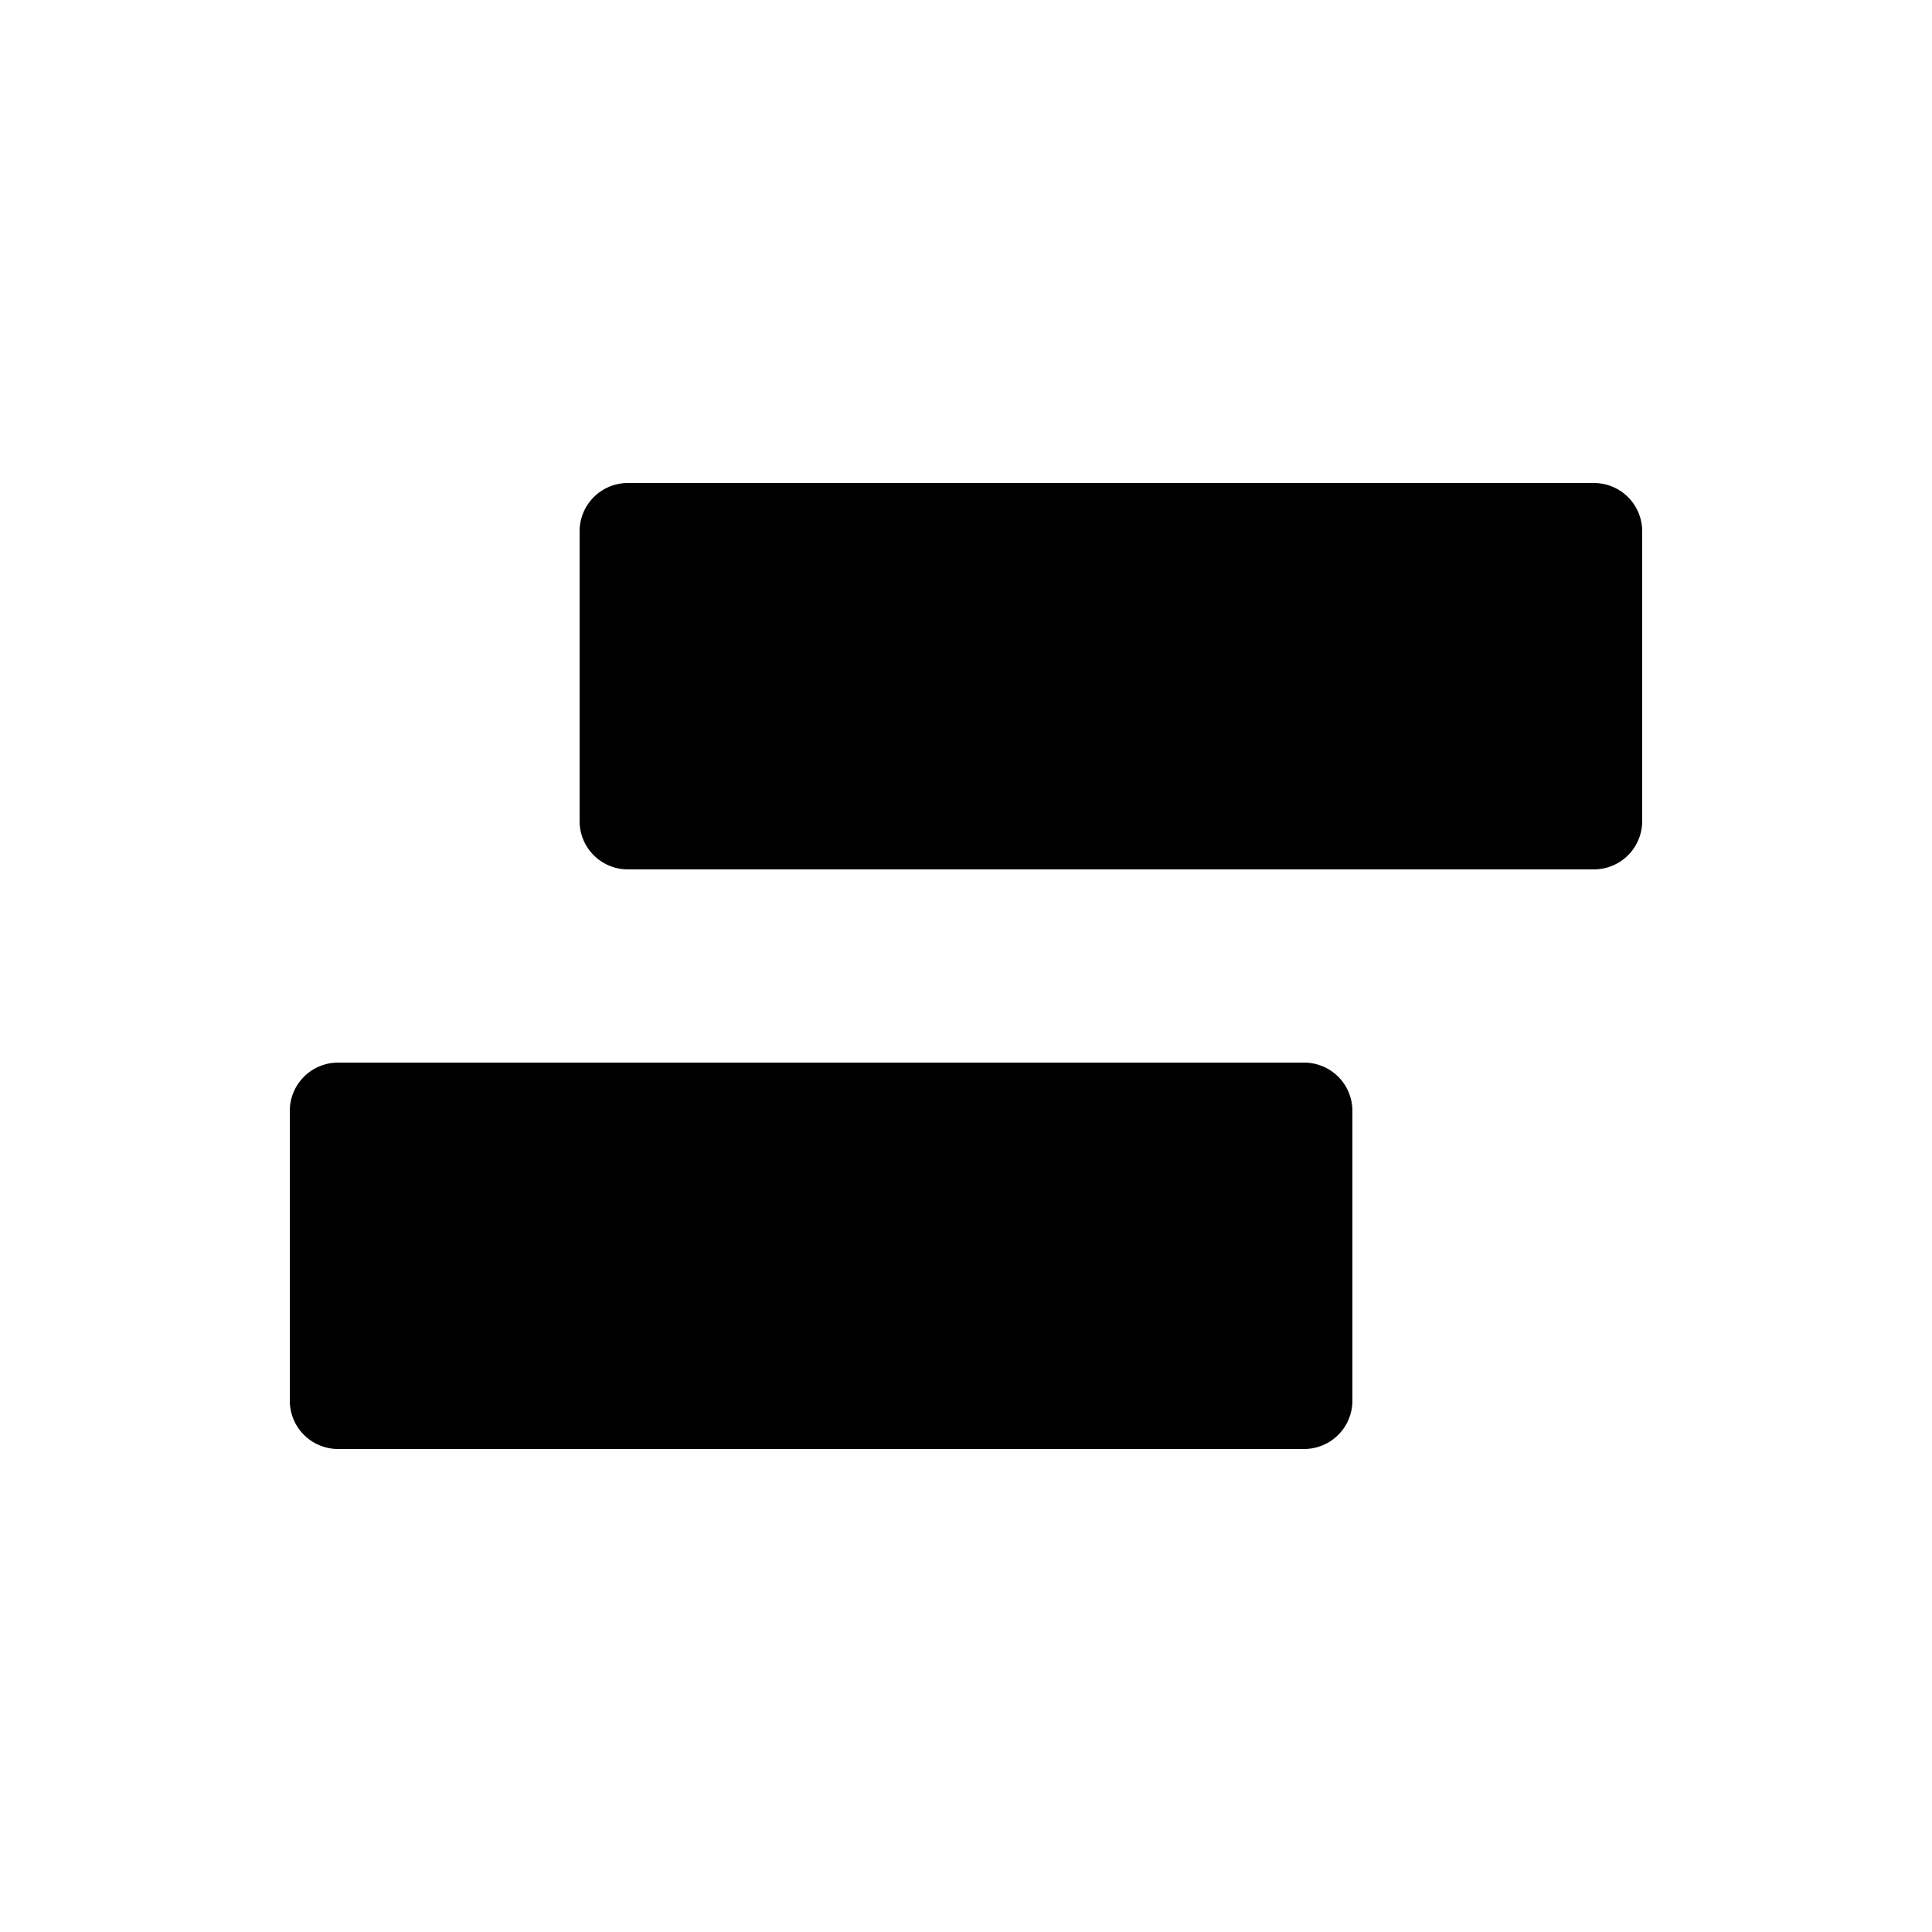 <svg xmlns="http://www.w3.org/2000/svg" viewBox="0 0 20 20" xml:space="preserve">
    <g>
        <path d="M114.5 97a.5.5 0 0 0-.5.5v3a.5.5 0 0 0 .5.5h10a.5.5 0 0 0 .5-.5v-3a.5.5 0 0 0-.5-.5zm-3 6a.5.5 0 0 0-.5.5v3a.5.5 0 0 0 .5.5h10a.5.5 0 0 0 .5-.5v-3a.5.5 0 0 0-.5-.5z" transform="translate(-108 -92)"/>
    </g>
</svg>
